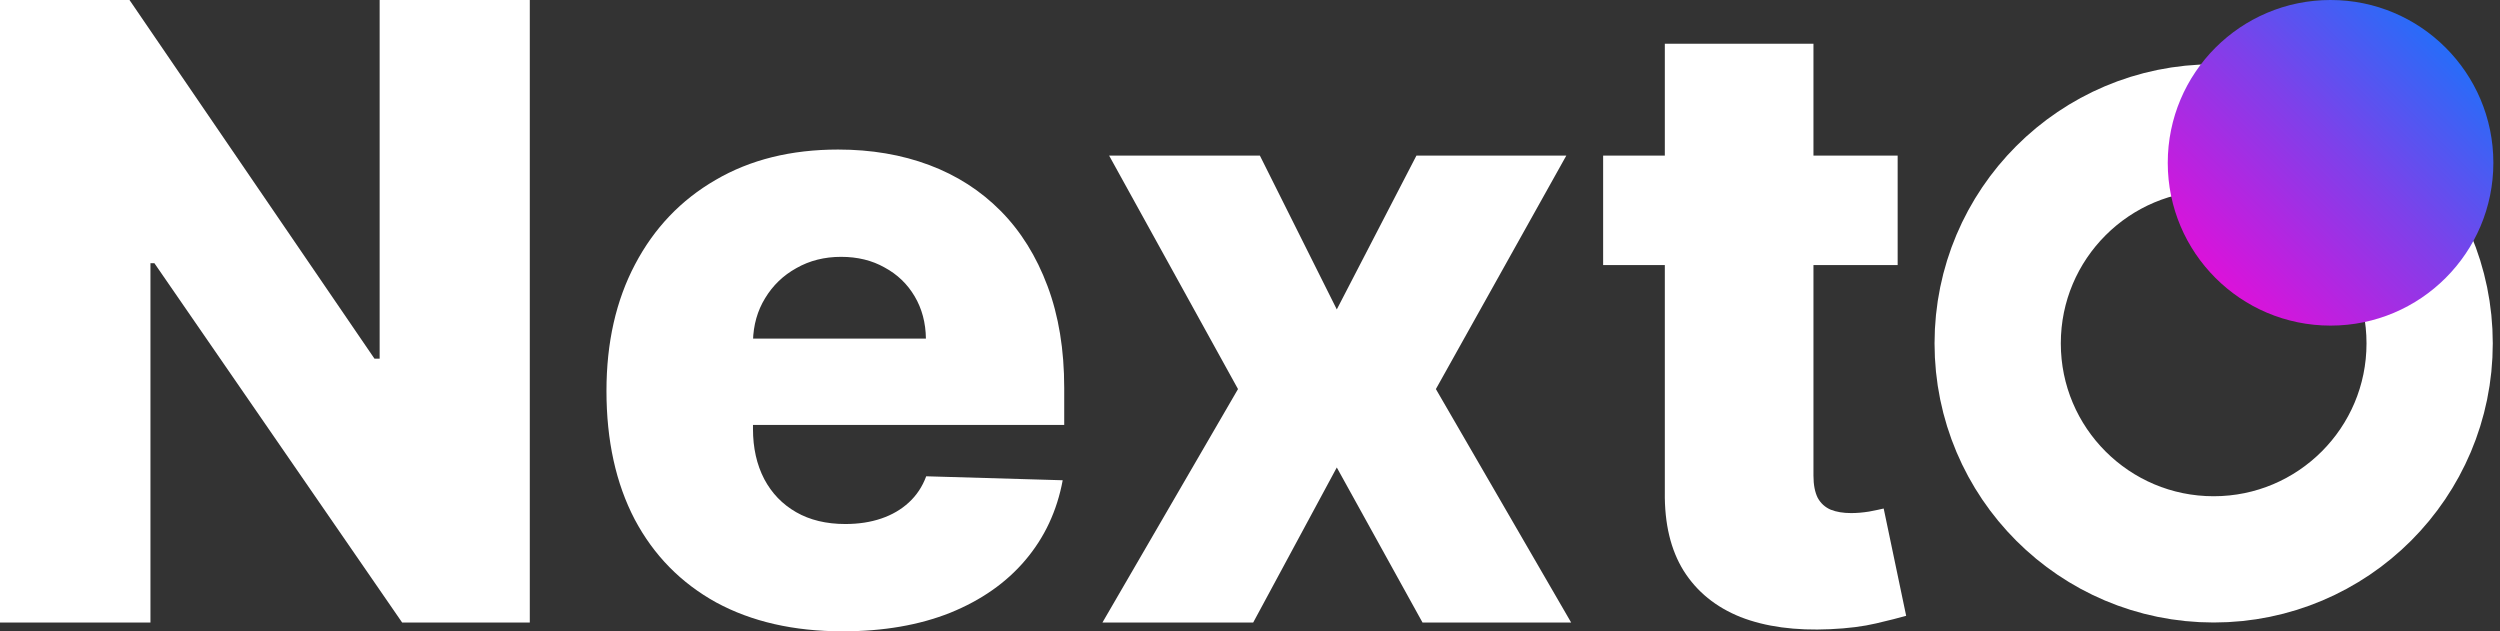 <svg width="99" height="25" viewBox="0 0 99 25" fill="none" xmlns="http://www.w3.org/2000/svg">
<rect x="0" y="0" width="99" height="25" fill="#333333" stroke="none"/>
<path d="M20.98 0V24.651H15.924L6.115 10.424H5.958V24.651H0V0H5.128L14.829 14.203H15.034V0H20.98Z" fill="white"/>
<path d="M33.368 25C31.435 25 29.765 24.619 28.361 23.857C26.965 23.086 25.89 21.991 25.135 20.57C24.389 19.142 24.016 17.445 24.016 15.479C24.016 13.569 24.393 11.9 25.147 10.472C25.902 9.035 26.965 7.92 28.337 7.126C29.709 6.323 31.326 5.922 33.188 5.922C34.504 5.922 35.708 6.127 36.799 6.536C37.89 6.945 38.833 7.551 39.627 8.353C40.422 9.156 41.04 10.147 41.481 11.326C41.922 12.498 42.143 13.842 42.143 15.359V16.827H26.074V13.409H36.666C36.658 12.783 36.51 12.225 36.221 11.736C35.932 11.246 35.535 10.865 35.029 10.592C34.532 10.311 33.958 10.171 33.308 10.171C32.65 10.171 32.06 10.319 31.539 10.616C31.017 10.905 30.604 11.302 30.299 11.808C29.994 12.305 29.834 12.871 29.818 13.505V16.984C29.818 17.738 29.966 18.4 30.263 18.97C30.56 19.531 30.981 19.969 31.527 20.282C32.072 20.595 32.722 20.751 33.477 20.751C33.998 20.751 34.472 20.679 34.897 20.534C35.322 20.39 35.688 20.177 35.992 19.896C36.297 19.616 36.526 19.271 36.678 18.861L42.083 19.018C41.858 20.23 41.365 21.285 40.602 22.183C39.848 23.074 38.857 23.768 37.629 24.266C36.402 24.755 34.981 25 33.368 25Z" fill="white"/>
<path d="M49.892 6.163L52.937 12.253L56.09 6.163H62.025L56.861 15.407L62.217 24.651H56.331L52.937 18.512L49.627 24.651H43.657L49.025 15.407L43.922 6.163H49.892Z" fill="white"/>
<path d="M75.147 6.163V10.496H63.484V6.163H75.147ZM65.927 1.733H71.813V18.837C71.813 19.198 71.87 19.491 71.982 19.716C72.102 19.933 72.275 20.089 72.499 20.185C72.724 20.274 72.993 20.318 73.306 20.318C73.531 20.318 73.767 20.298 74.016 20.258C74.273 20.209 74.465 20.169 74.594 20.137L75.484 24.386C75.204 24.466 74.806 24.567 74.293 24.687C73.787 24.807 73.181 24.884 72.475 24.916C71.095 24.98 69.912 24.82 68.924 24.434C67.945 24.041 67.195 23.431 66.674 22.605C66.16 21.778 65.911 20.739 65.927 19.487V1.733Z" fill="white"/>
<circle cx="87.661" cy="13.598" r="8.553" stroke="white" stroke-width="5"/>
<circle cx="92.29" cy="6.447" r="6.447" fill="url(#paint0_linear_111_717)"/>
<defs>
<linearGradient id="paint0_linear_111_717" x1="98.738" y1="0" x2="85.843" y2="12.895" gradientUnits="userSpaceOnUse">
<stop stop-color="#0080FF"/>
<stop offset="0.464" stop-color="#7D41EA"/>
<stop offset="1" stop-color="#FF00D4"/>
</linearGradient>
</defs>
</svg>
